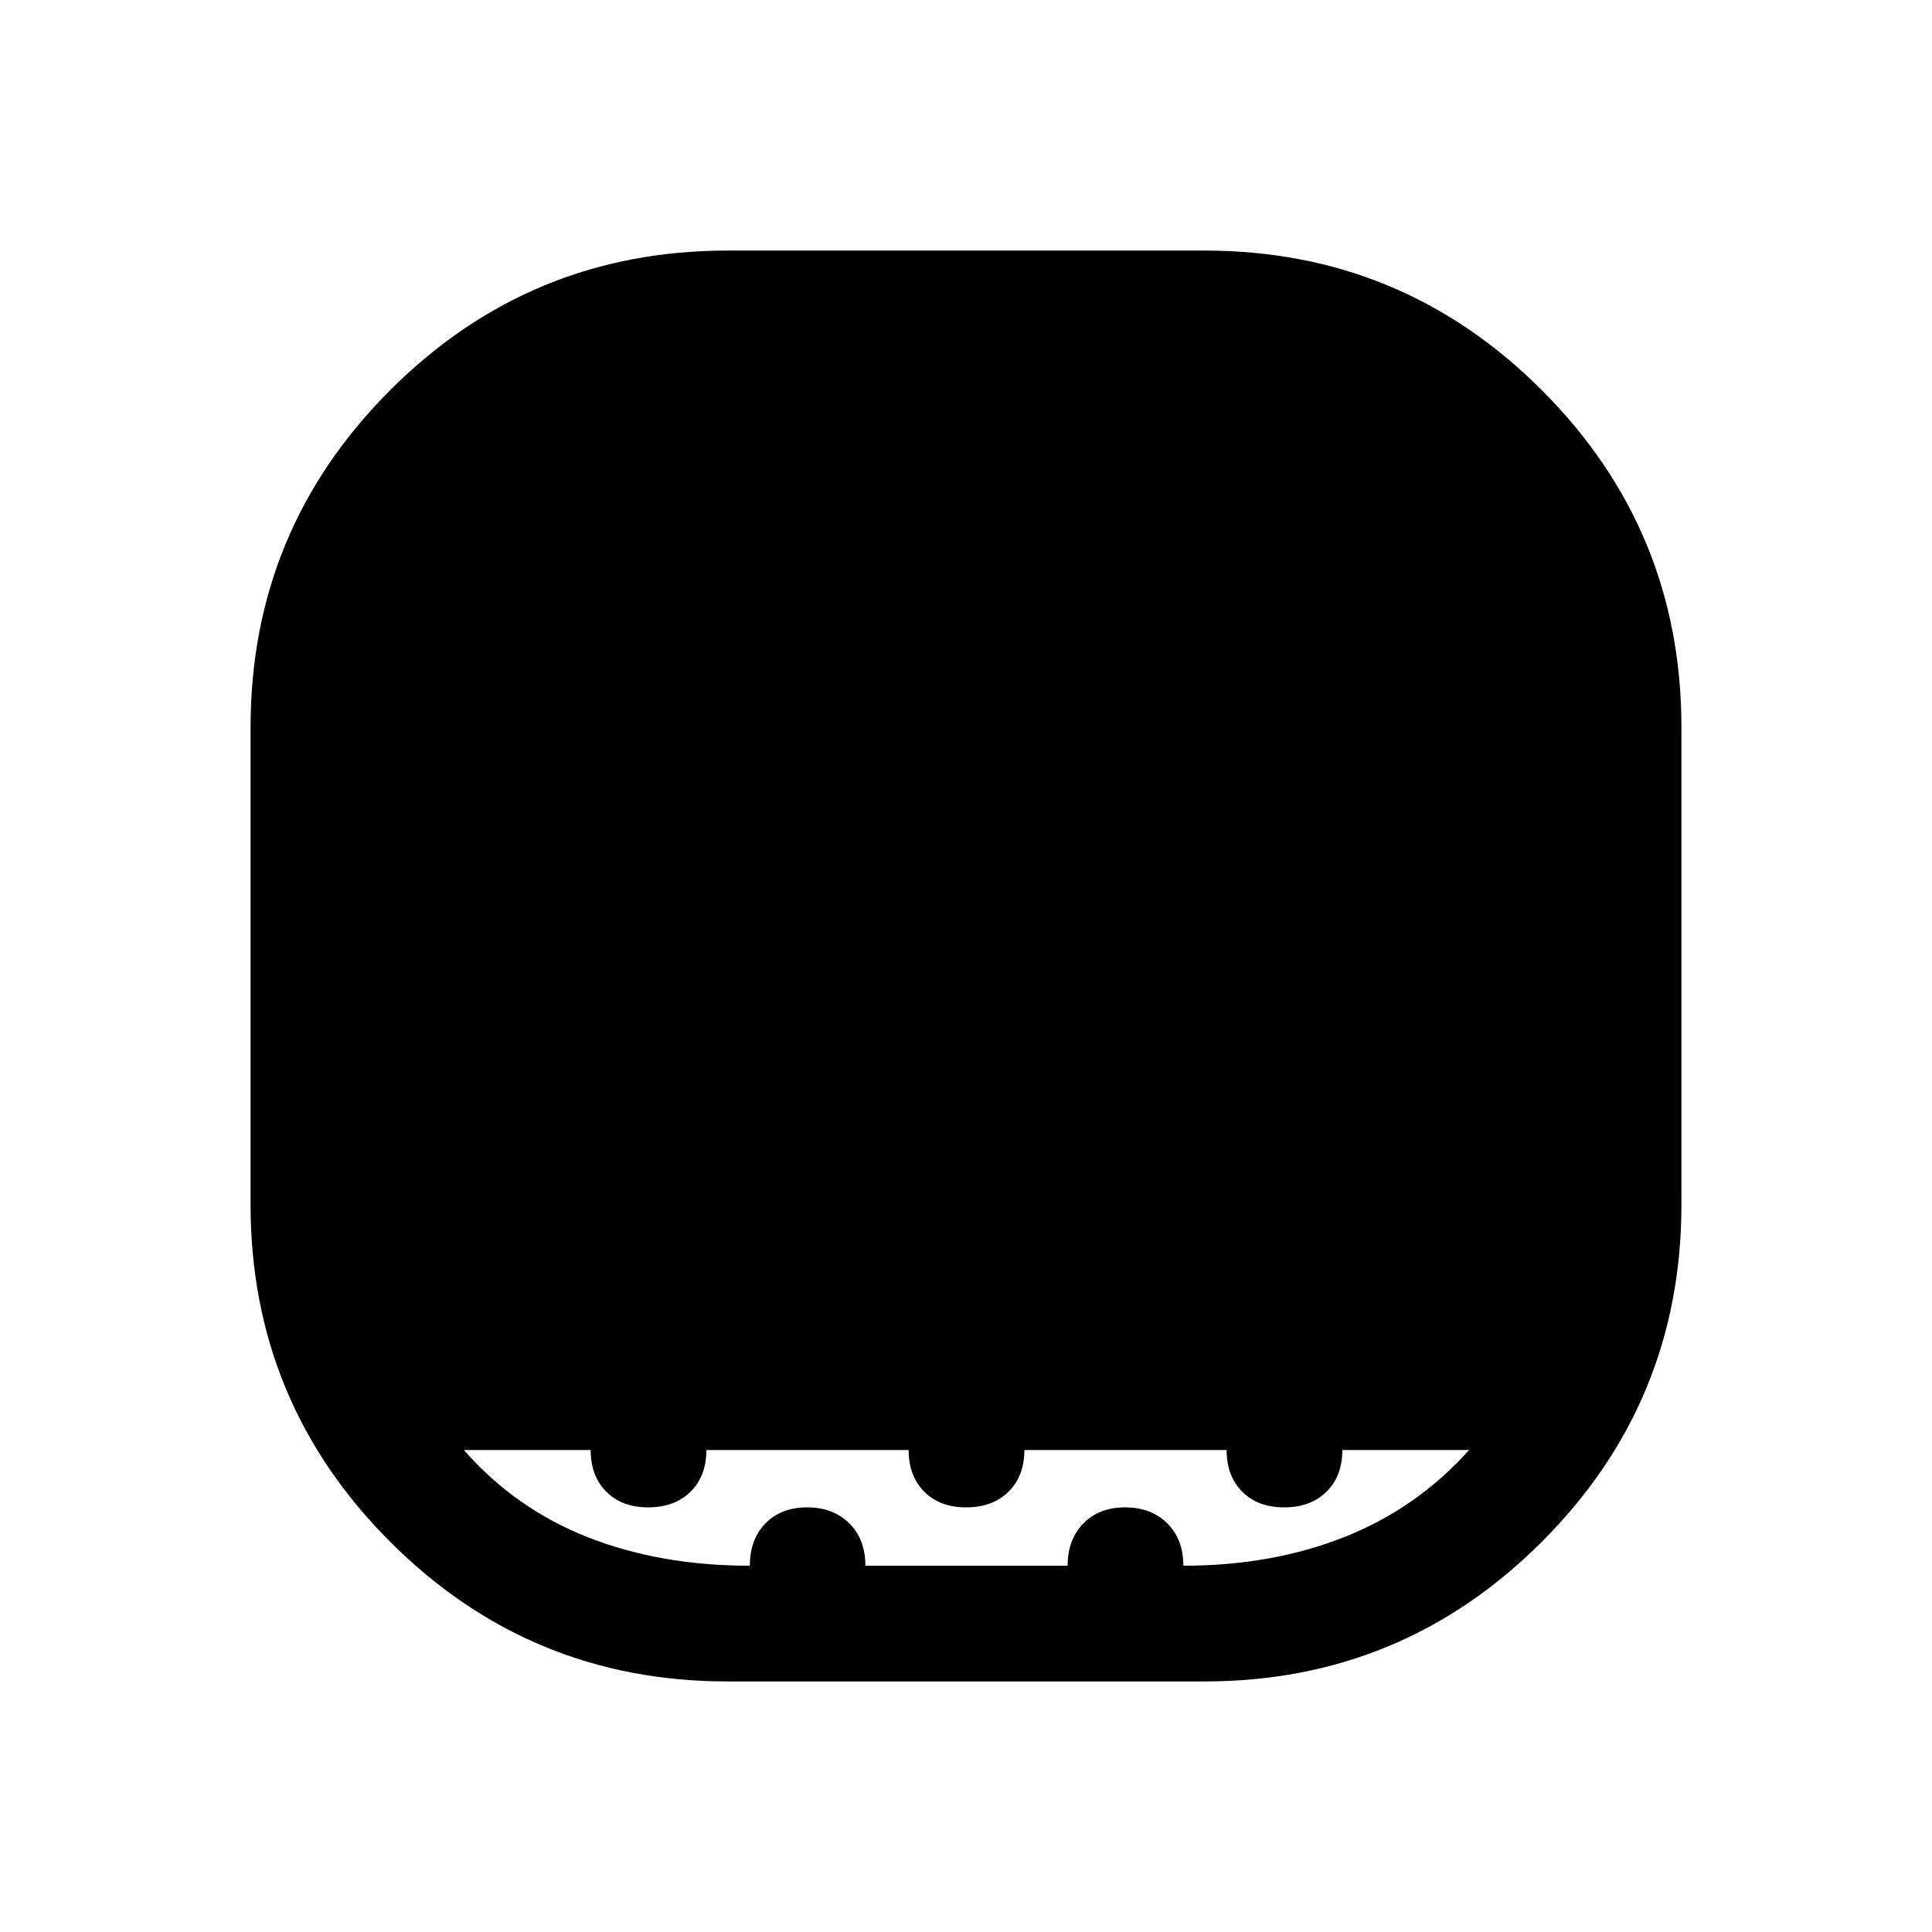 <svg xmlns="http://www.w3.org/2000/svg" height="48" viewBox="0 -960 960 960" width="48"><path d="M361.5-124.5q-98.25 0-167.62-69.38-69.38-69.37-69.38-167.62v-237q0-98.25 69.38-167.63 69.37-69.37 167.62-69.37h237q98.25 0 167.63 69.37 69.37 69.38 69.37 167.63v237q0 98.25-69.37 167.62-69.38 69.38-167.63 69.38h-237Zm11.1-57.5q0-13.14 7.78-21.07 7.79-7.93 20.7-7.93 12.92 0 20.92 7.93 8 7.93 8 21.07h100.5q0-13 7.8-21 7.81-8 20.75-8 12.95 0 20.95 7.93t8 21.07q44 0 80-14.25t62-43.25h-63q0 13-7.9 20.75-7.91 7.75-21 7.75-13.1 0-20.85-7.79-7.75-7.78-7.75-20.71H509q0 13-7.9 20.75-7.91 7.75-21 7.75-13.1 0-20.85-7.79-7.75-7.78-7.75-20.71H351q0 13-7.9 20.75-7.91 7.75-21 7.75-13.1 0-20.85-7.79-7.75-7.78-7.75-20.71h-63q25.5 29.12 61.5 43.31Q328-182 372.6-182Z"/></svg>